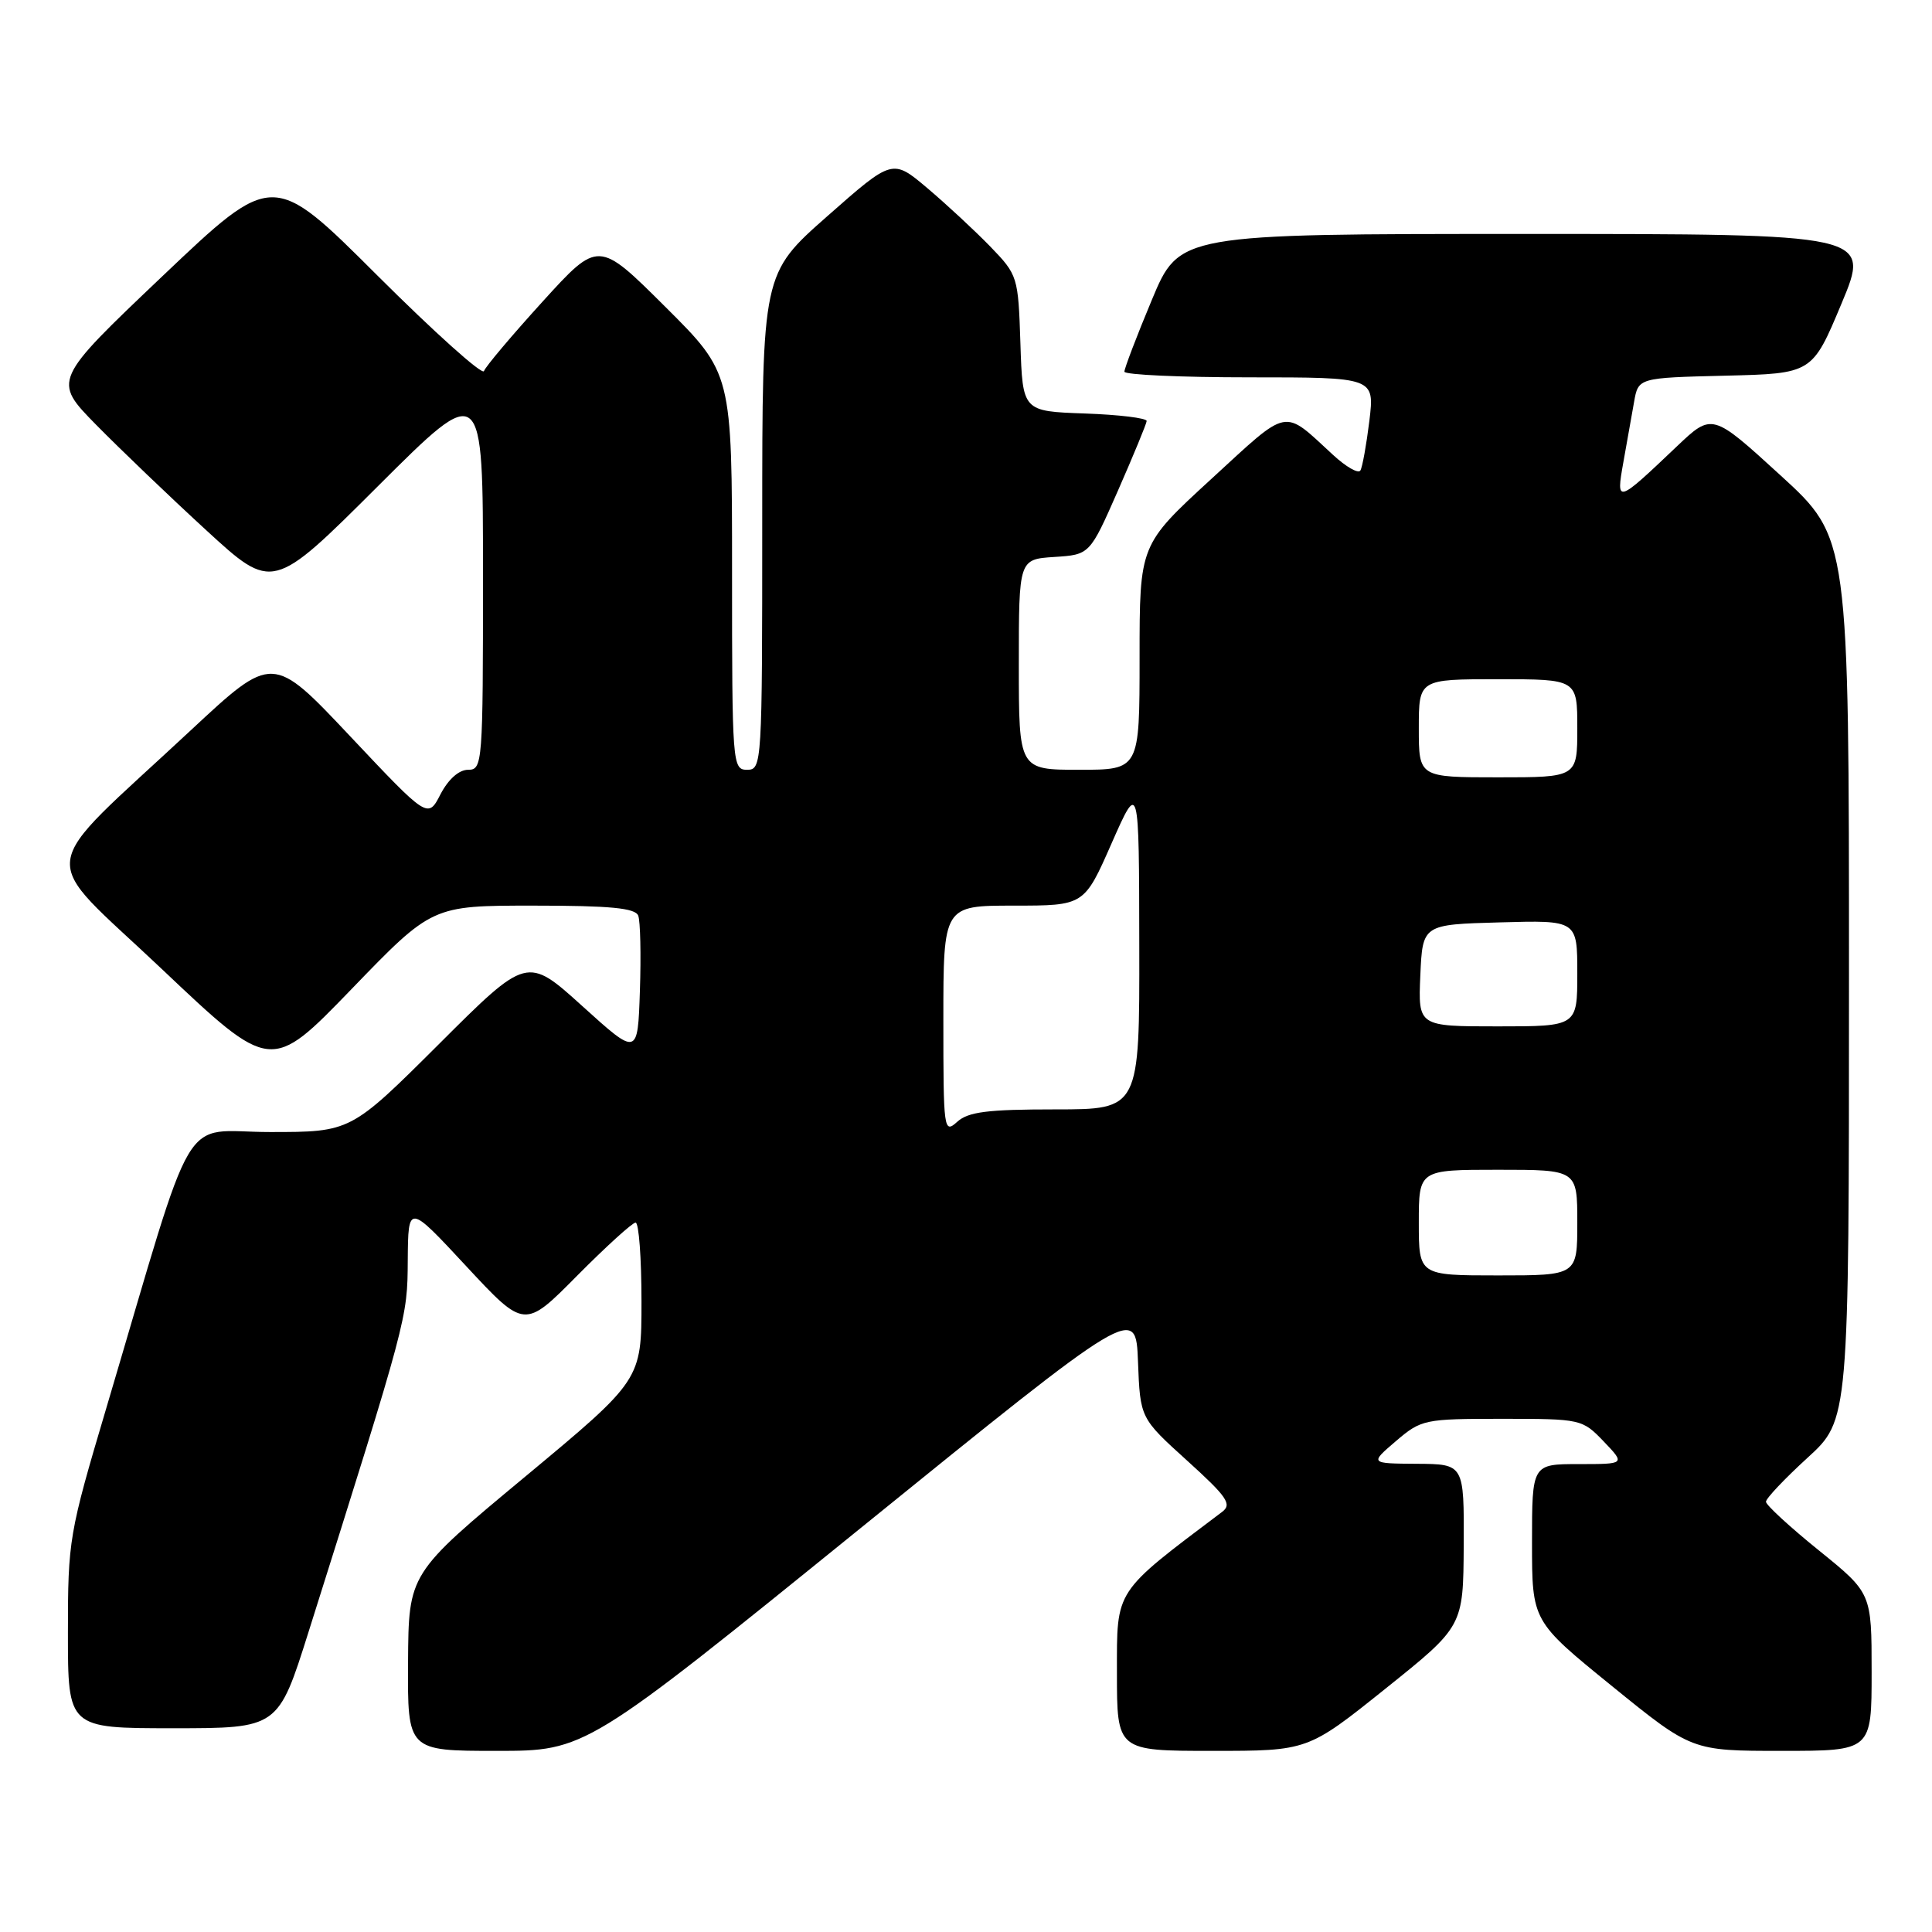 <?xml version="1.0" encoding="UTF-8" standalone="no"?>
<!DOCTYPE svg PUBLIC "-//W3C//DTD SVG 1.1//EN" "http://www.w3.org/Graphics/SVG/1.1/DTD/svg11.dtd" >
<svg xmlns="http://www.w3.org/2000/svg" xmlns:xlink="http://www.w3.org/1999/xlink" version="1.1" viewBox="0 0 256 256">
 <g >
 <path fill="currentColor"
d=" M 114.05 202.47 C 150.50 172.94 150.50 172.94 150.79 180.42 C 151.08 187.91 151.08 187.91 157.29 193.53 C 162.61 198.35 163.28 199.32 161.94 200.33 C 147.55 211.18 148.00 210.49 148.00 221.65 C 148.00 232.00 148.00 232.00 160.65 232.00 C 173.29 232.00 173.29 232.00 183.59 223.75 C 193.89 215.50 193.89 215.50 193.95 204.75 C 194.00 194.00 194.00 194.00 187.75 193.96 C 181.50 193.92 181.50 193.92 184.96 190.96 C 188.33 188.08 188.73 188.00 199.03 188.00 C 209.50 188.00 209.66 188.04 212.50 191.00 C 215.37 194.00 215.37 194.00 209.19 194.00 C 203.00 194.00 203.00 194.00 203.00 204.41 C 203.00 214.81 203.00 214.81 213.59 223.41 C 224.17 232.00 224.17 232.00 236.09 232.00 C 248.00 232.00 248.00 232.00 248.00 221.54 C 248.00 211.09 248.00 211.09 241.00 205.43 C 237.15 202.32 234.00 199.42 234.00 198.99 C 234.00 198.55 236.47 195.94 239.50 193.17 C 245.00 188.15 245.00 188.15 245.00 129.71 C 245.00 71.28 245.00 71.28 235.93 62.99 C 226.87 54.71 226.87 54.71 222.18 59.16 C 214.21 66.74 214.12 66.77 215.10 61.27 C 215.57 58.65 216.21 55.05 216.52 53.28 C 217.08 50.06 217.08 50.06 228.60 49.78 C 240.13 49.50 240.13 49.50 244.00 40.25 C 247.87 31.00 247.87 31.00 202.07 31.00 C 156.27 31.00 156.27 31.00 152.62 39.75 C 150.61 44.56 148.98 48.84 148.99 49.25 C 148.99 49.66 156.46 50.00 165.57 50.00 C 182.14 50.00 182.14 50.00 181.45 55.75 C 181.06 58.91 180.53 61.88 180.26 62.34 C 179.99 62.80 178.36 61.87 176.64 60.28 C 169.90 54.08 170.96 53.87 160.50 63.47 C 151.00 72.19 151.00 72.19 151.00 87.10 C 151.00 102.00 151.00 102.00 143.00 102.00 C 135.00 102.00 135.00 102.00 135.00 88.05 C 135.00 74.11 135.00 74.11 139.70 73.80 C 144.40 73.50 144.40 73.50 148.14 65.00 C 150.19 60.33 151.90 56.18 151.94 55.79 C 151.97 55.40 148.29 54.95 143.75 54.79 C 135.50 54.50 135.50 54.50 135.21 45.50 C 134.92 36.63 134.86 36.44 131.21 32.66 C 129.17 30.56 125.42 27.08 122.88 24.93 C 118.26 21.03 118.26 21.03 109.63 28.64 C 101.00 36.25 101.00 36.25 101.00 69.12 C 101.00 101.33 100.96 102.00 99.00 102.00 C 97.05 102.00 97.00 101.33 97.00 75.73 C 97.00 49.46 97.00 49.46 88.14 40.64 C 79.29 31.83 79.29 31.83 71.89 39.97 C 67.83 44.44 64.33 48.58 64.13 49.17 C 63.92 49.75 57.55 44.03 49.96 36.46 C 36.16 22.69 36.16 22.69 21.57 36.55 C 6.98 50.42 6.98 50.42 12.74 56.29 C 15.91 59.51 22.47 65.80 27.32 70.25 C 36.13 78.34 36.13 78.34 50.07 64.43 C 64.00 50.53 64.00 50.53 64.00 76.26 C 64.00 101.22 63.94 102.00 62.03 102.00 C 60.81 102.00 59.41 103.25 58.37 105.24 C 56.70 108.49 56.70 108.49 46.41 97.57 C 36.13 86.66 36.13 86.66 25.31 96.74 C 4.39 116.25 4.83 112.66 21.42 128.38 C 35.91 142.10 35.91 142.10 46.59 131.05 C 57.26 120.00 57.26 120.00 70.66 120.00 C 80.89 120.00 84.18 120.32 84.57 121.33 C 84.85 122.06 84.95 126.55 84.79 131.30 C 84.50 139.95 84.50 139.95 77.17 133.32 C 69.84 126.69 69.84 126.69 58.16 138.35 C 46.47 150.00 46.47 150.00 35.78 150.00 C 23.69 150.00 26.20 145.76 14.08 186.60 C 9.14 203.22 9.00 204.05 9.00 216.35 C 9.00 229.00 9.00 229.00 22.93 229.00 C 36.86 229.00 36.86 229.00 40.88 216.25 C 54.03 174.54 53.98 174.73 54.03 167.00 C 54.09 159.50 54.09 159.50 61.79 167.79 C 69.50 176.08 69.50 176.08 76.47 169.04 C 80.31 165.17 83.80 162.00 84.22 162.00 C 84.65 162.00 85.00 166.69 85.00 172.43 C 85.00 182.85 85.00 182.85 69.57 195.68 C 54.14 208.50 54.14 208.50 54.07 220.25 C 54.00 232.00 54.00 232.00 65.80 232.00 C 77.60 232.00 77.60 232.00 114.05 202.47 Z  M 188.00 162.00 C 188.00 155.00 188.00 155.00 198.50 155.00 C 209.00 155.00 209.00 155.00 209.00 162.00 C 209.00 169.00 209.00 169.00 198.50 169.00 C 188.00 169.00 188.00 169.00 188.00 162.00 Z  M 125.00 135.15 C 125.00 120.00 125.00 120.00 134.33 120.00 C 143.66 120.00 143.66 120.00 147.29 111.75 C 150.93 103.50 150.93 103.50 150.96 125.25 C 151.00 147.00 151.00 147.00 139.83 147.00 C 130.84 147.00 128.30 147.32 126.83 148.65 C 125.06 150.25 125.00 149.77 125.00 135.15 Z  M 188.20 129.25 C 188.50 122.50 188.50 122.50 198.75 122.22 C 209.00 121.93 209.00 121.93 209.00 128.97 C 209.00 136.00 209.00 136.00 198.45 136.00 C 187.91 136.00 187.91 136.00 188.20 129.25 Z  M 188.00 96.50 C 188.00 90.00 188.00 90.00 198.50 90.00 C 209.00 90.00 209.00 90.00 209.00 96.50 C 209.00 103.00 209.00 103.00 198.50 103.00 C 188.00 103.00 188.00 103.00 188.00 96.50 Z "/>
</g>
</svg>